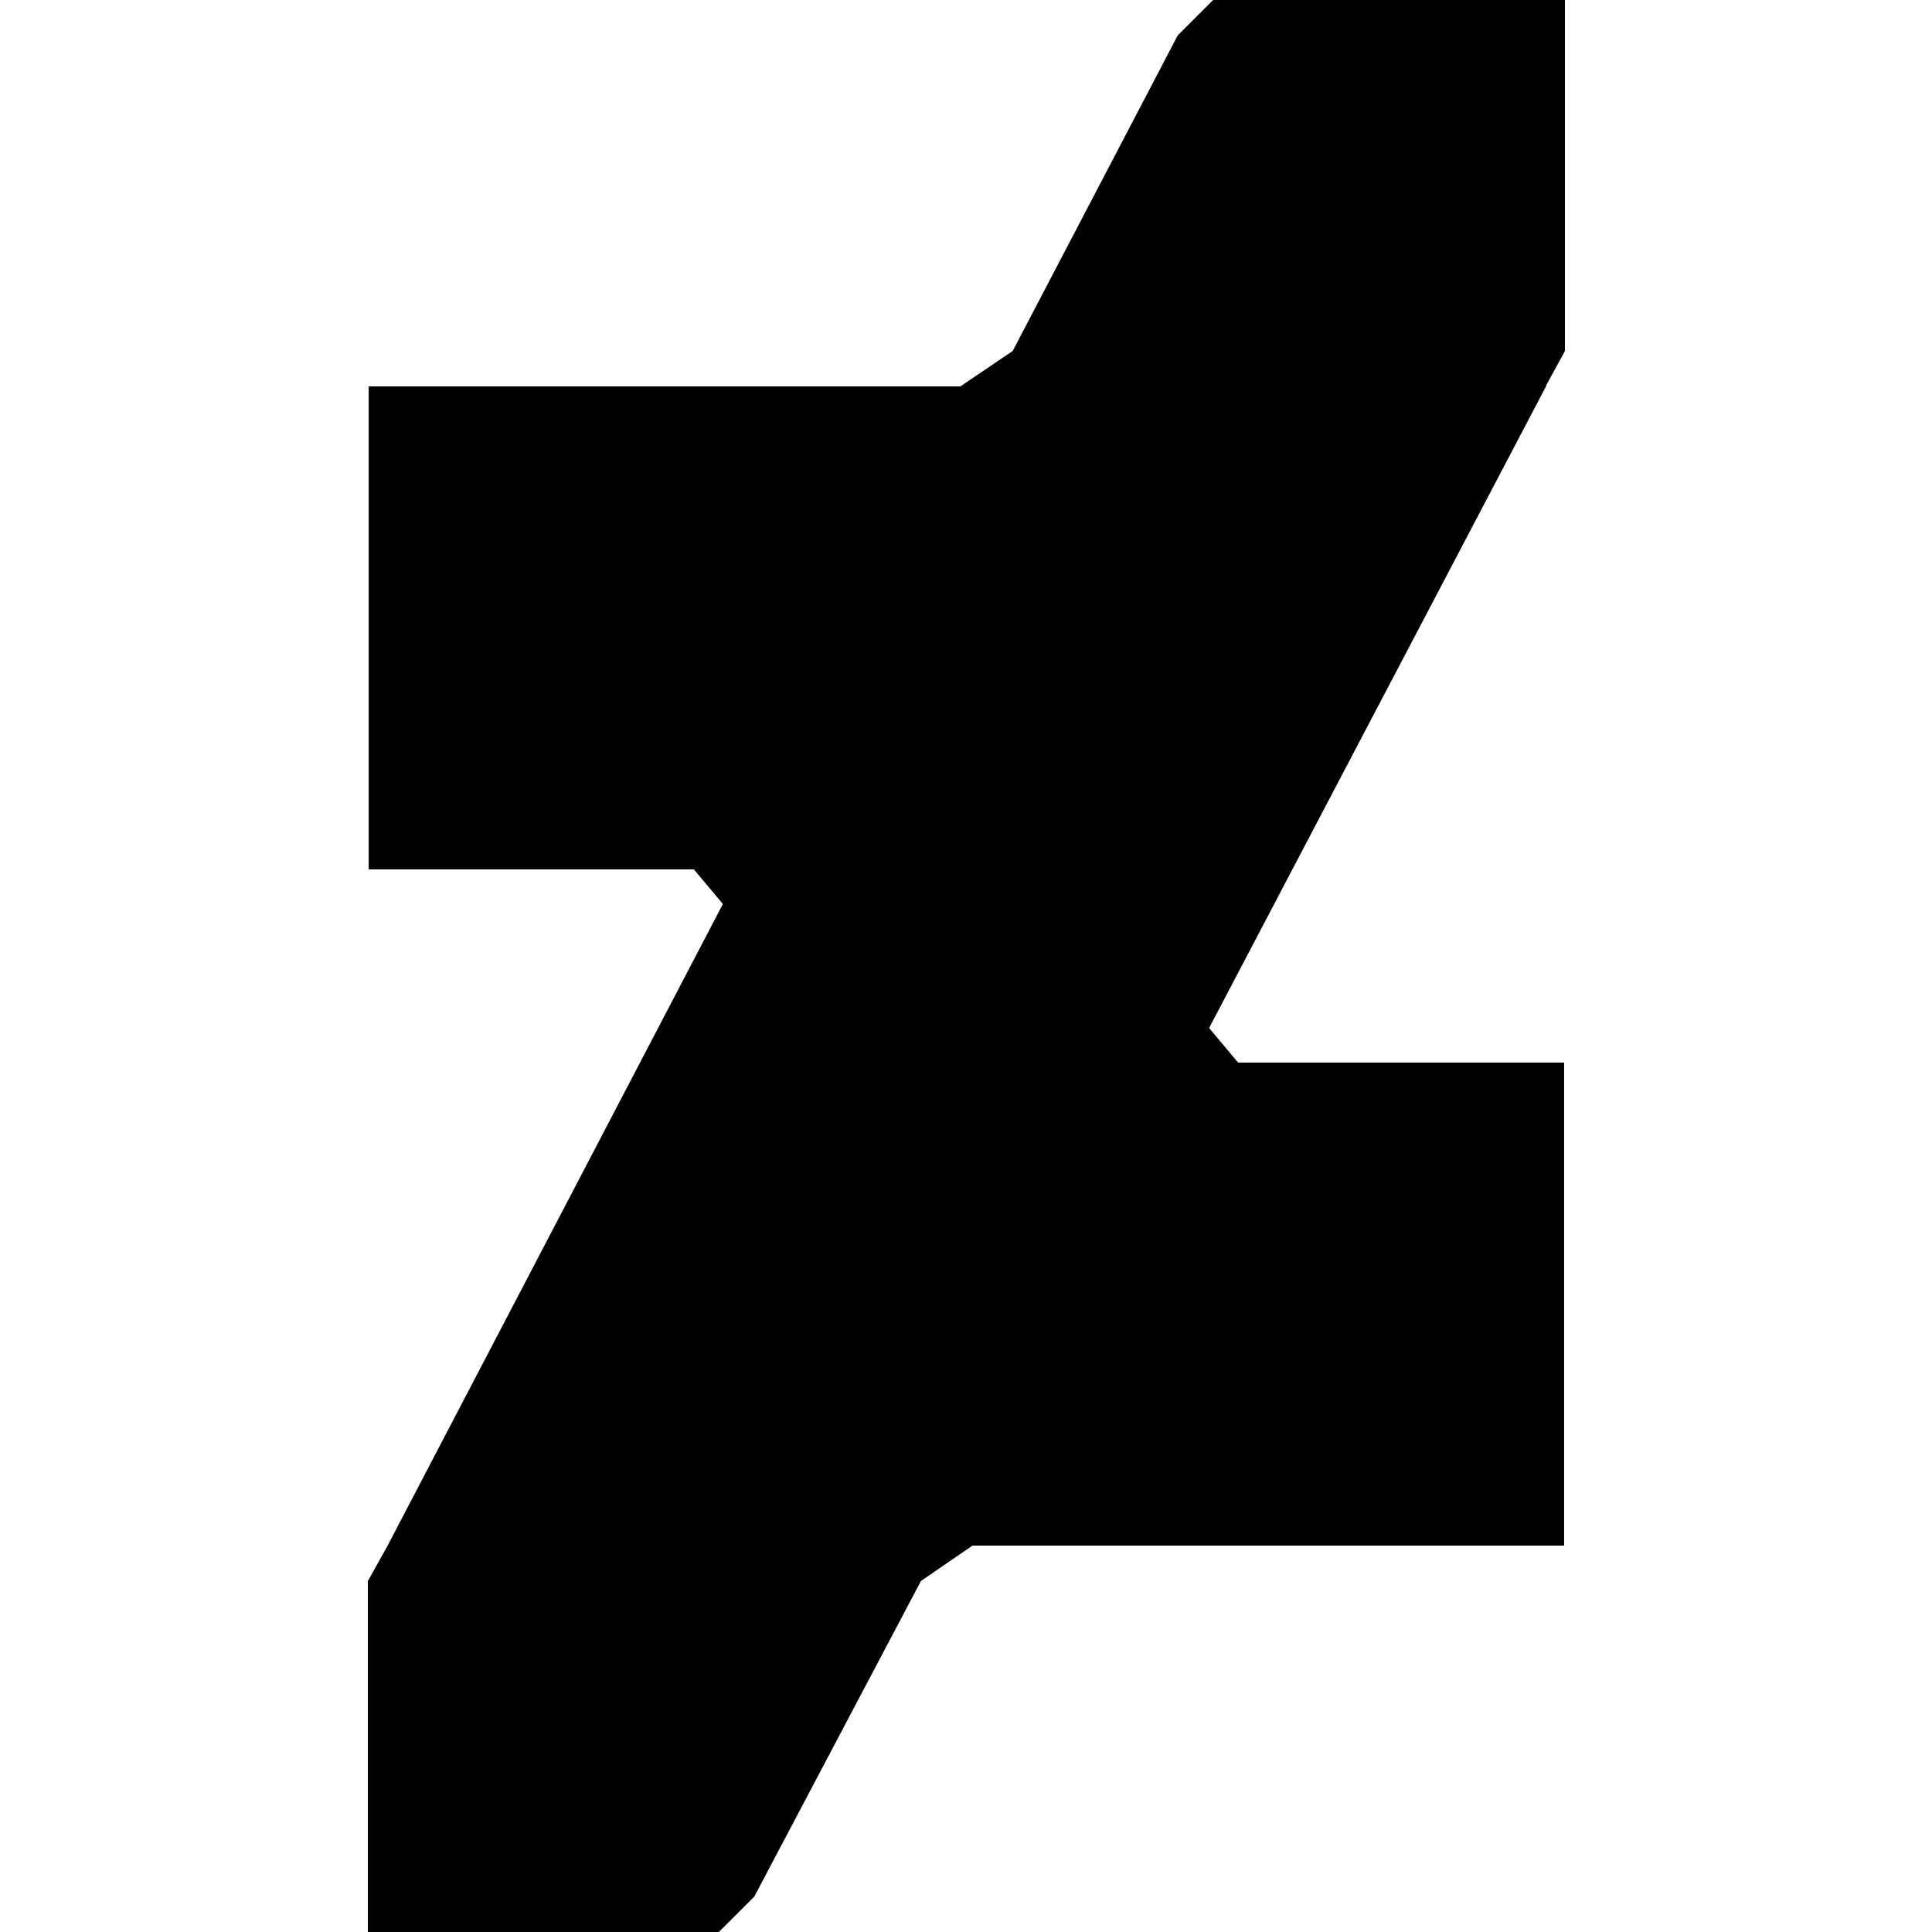 <svg xmlns="http://www.w3.org/2000/svg" viewBox="0 0 24 24">
  <path
    d="m19.2 4.8.24-.44V0h-4.37l-.44.44-2.05 3.92-.65.44H4.58v6h4.04l.36.43-4.17 7.98-.24.43V24h4.36l.44-.44 2.07-3.92.64-.44h7.35v-6h-4.05l-.36-.43 4.19-7.98z" />
</svg>
